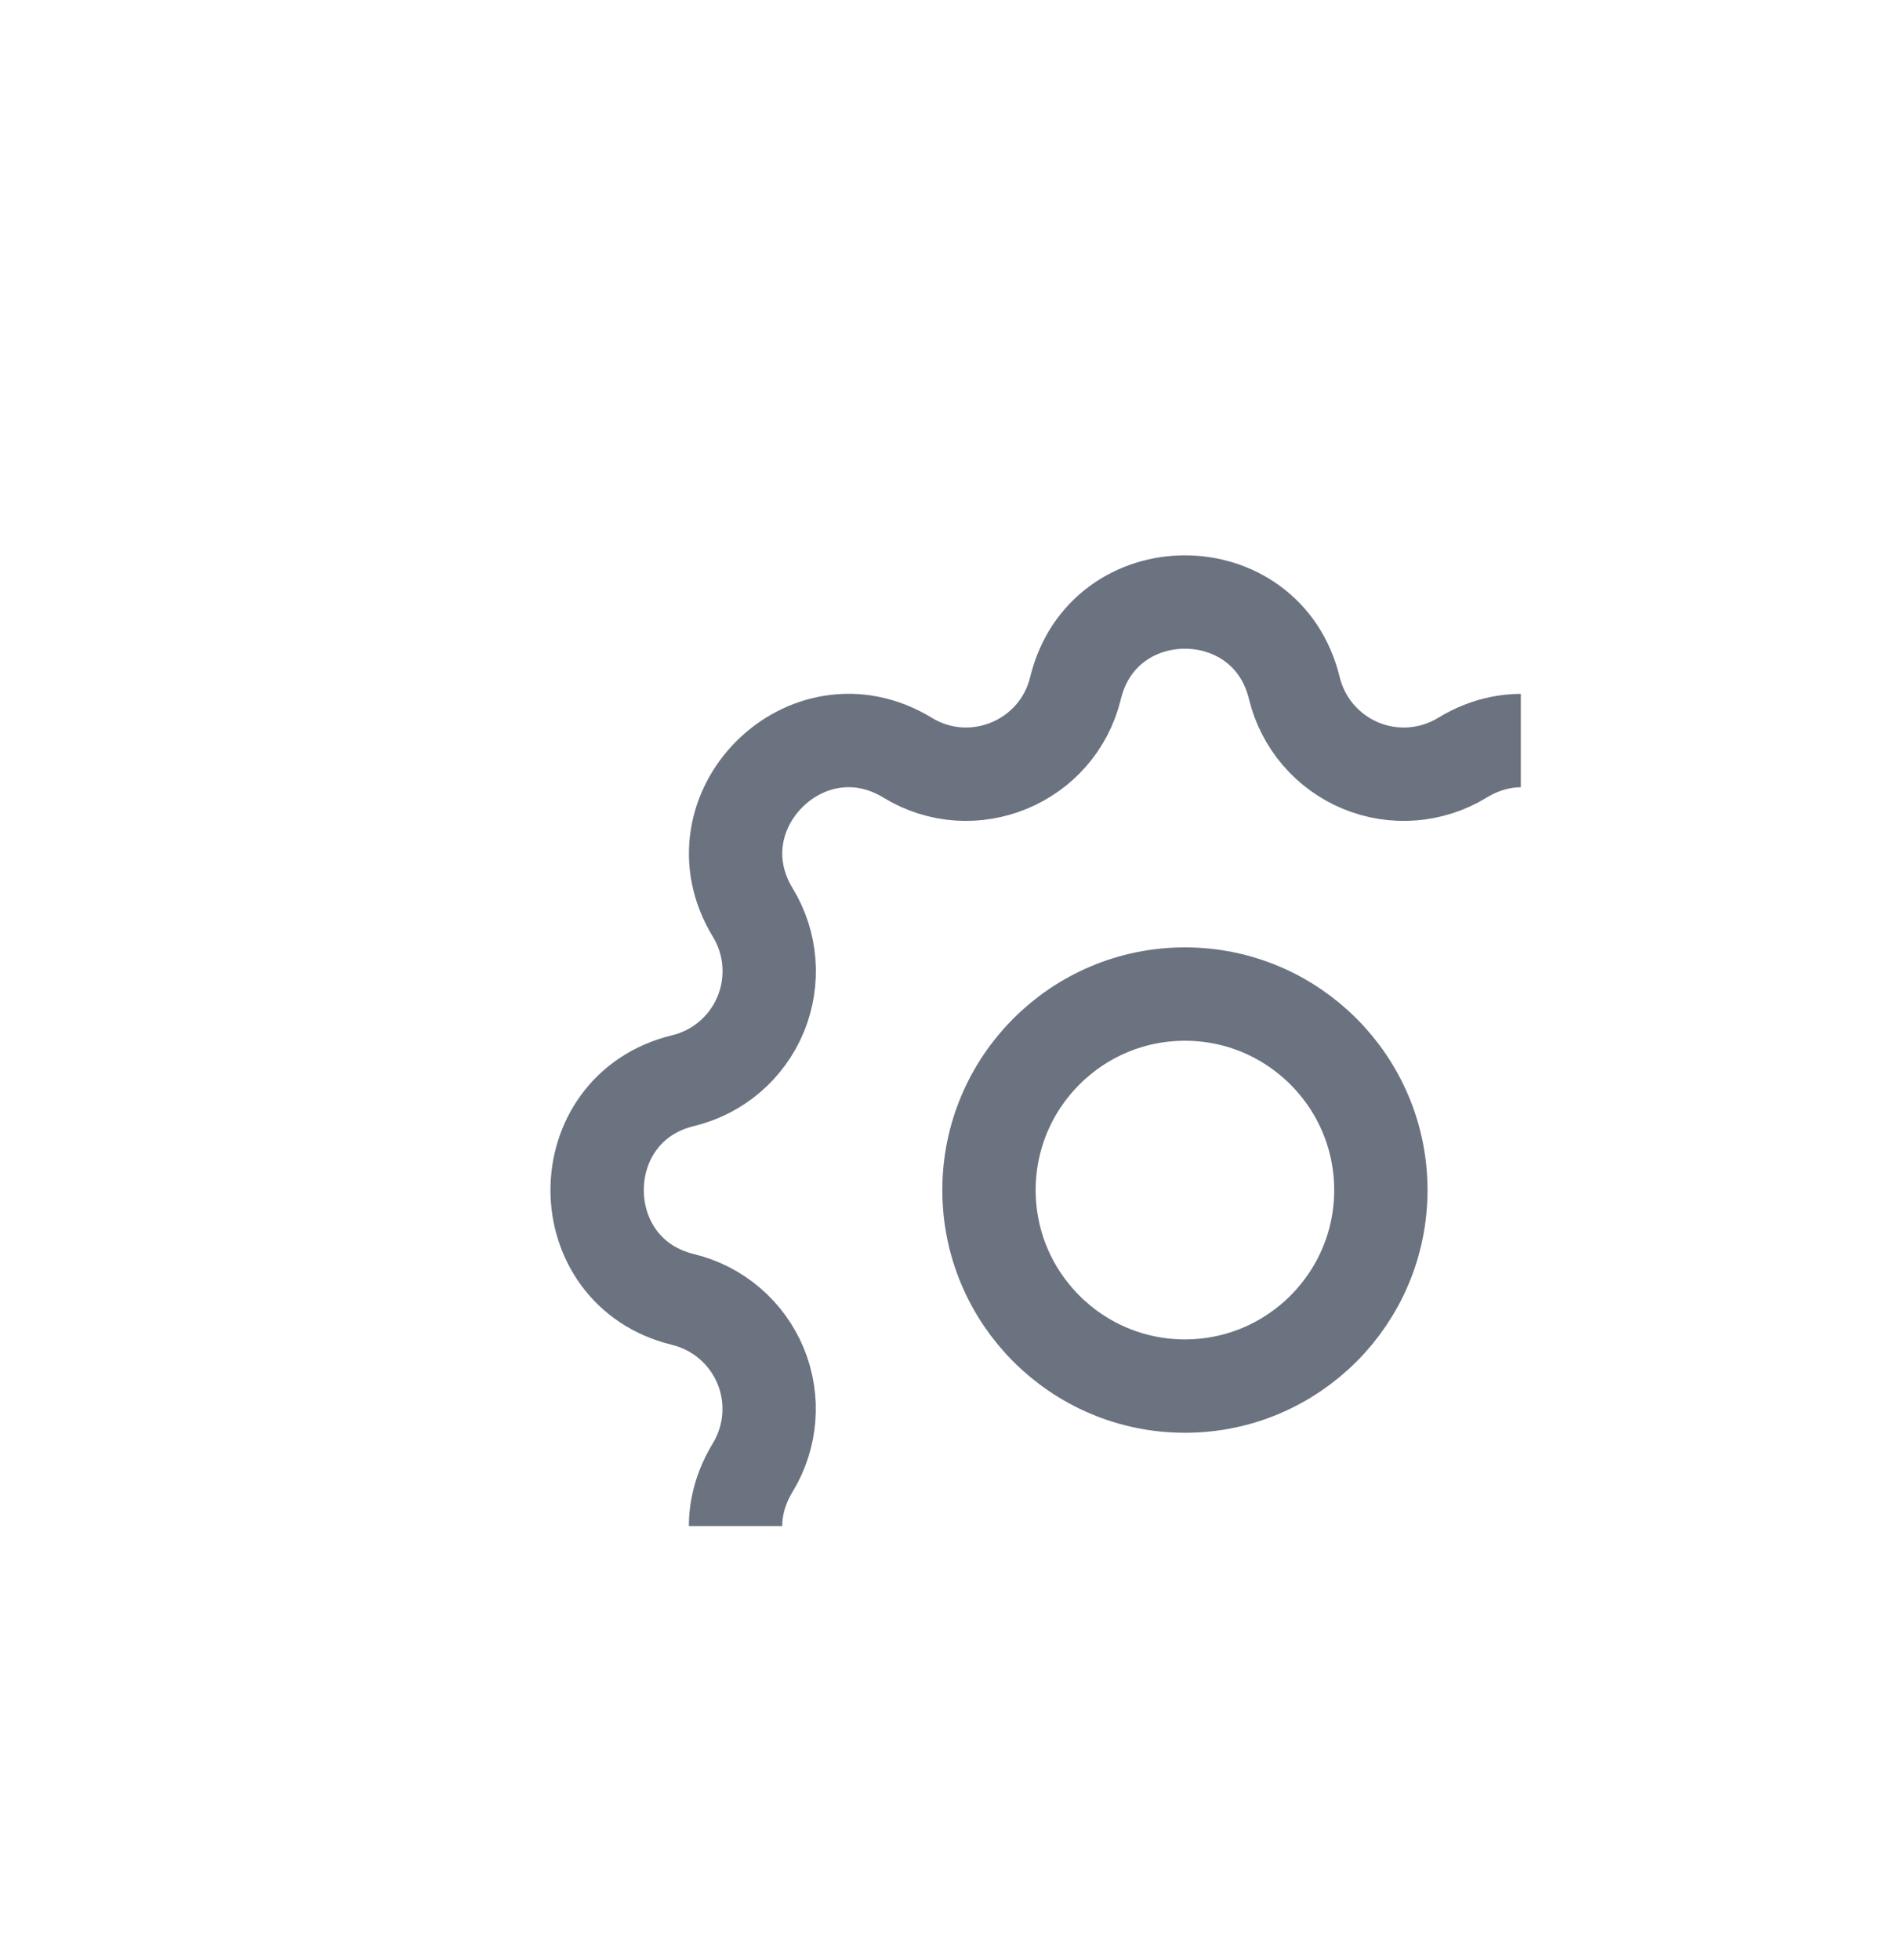 <svg width="29" height="30" viewBox="0 0 29 30" fill="none" xmlns="http://www.w3.org/2000/svg">
<g clip-path="url(#clip0_346_11806)">
<path d="M16.468 10.531C16.894 8.775 19.392 8.775 19.818 10.531C19.948 11.066 20.325 11.507 20.834 11.718C21.342 11.929 21.921 11.884 22.391 11.597C23.934 10.657 25.701 12.423 24.761 13.967C24.475 14.437 24.43 15.015 24.641 15.524C24.851 16.032 25.291 16.409 25.826 16.539C27.582 16.965 27.582 19.463 25.826 19.889C25.291 20.019 24.85 20.396 24.639 20.905C24.429 21.414 24.474 21.992 24.76 22.462C25.7 24.005 23.934 25.772 22.39 24.832C21.92 24.546 21.342 24.501 20.834 24.712C20.325 24.922 19.948 25.363 19.818 25.897C19.392 27.653 16.894 27.653 16.468 25.897C16.338 25.362 15.961 24.921 15.452 24.711C14.944 24.5 14.365 24.545 13.895 24.831C12.352 25.771 10.585 24.005 11.525 22.461C11.811 21.991 11.856 21.413 11.646 20.905C11.435 20.397 10.995 20.019 10.46 19.889C8.704 19.463 8.704 16.965 10.46 16.539C10.995 16.41 11.436 16.032 11.647 15.524C11.857 15.015 11.813 14.436 11.526 13.966C10.586 12.423 12.352 10.656 13.896 11.596C14.892 12.204 16.192 11.666 16.468 10.531" stroke="#6B7280" stroke-width="1.429" stroke-linecap="round" stroke-linejoin="round"/>
<path d="M21.143 18.214C21.143 19.87 19.799 21.214 18.143 21.214C16.487 21.214 15.143 19.87 15.143 18.214C15.143 16.559 16.487 15.214 18.143 15.214C19.799 15.214 21.143 16.559 21.143 18.214" stroke="#6B7280" stroke-width="1.429" stroke-linecap="round" stroke-linejoin="round"/>
</g>
<defs>
<clipPath id="clip0_346_11806">
<rect width="17.143" height="17.143" fill="white" transform="translate(6.143 6.214)"/>
</clipPath>
</defs>
</svg>
